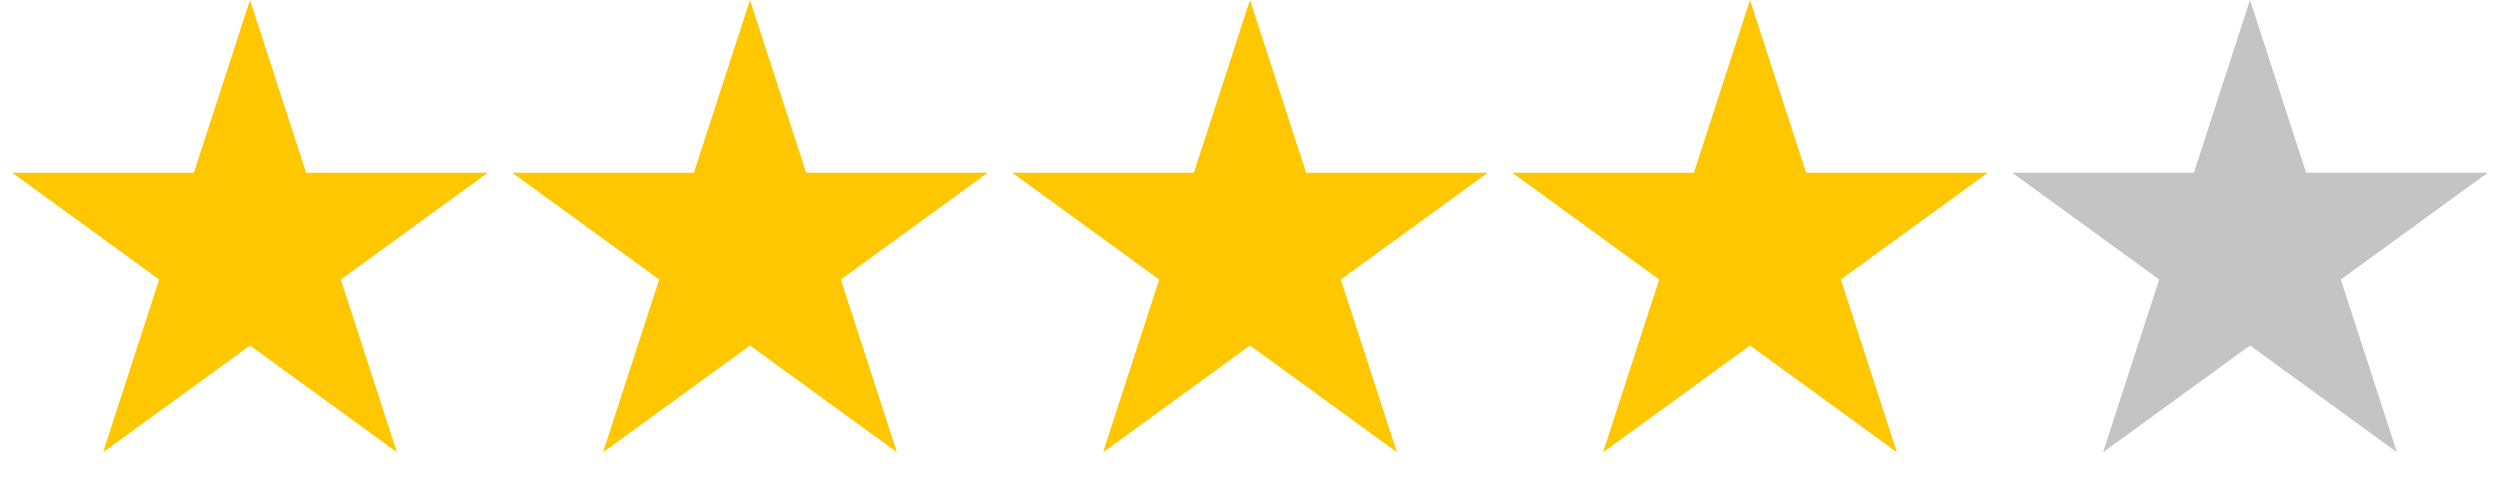 <svg width="165" height="33" viewBox="0 0 165 33" fill="none" xmlns="http://www.w3.org/2000/svg">
<path d="M16.5 0L20.204 11.401H32.192L22.494 18.448L26.198 29.849L16.5 22.802L6.802 29.849L10.506 18.448L0.808 11.401H12.796L16.5 0Z" fill="#FFC700"/>
<path d="M49.5 0L53.205 11.401H65.192L55.494 18.448L59.199 29.849L49.5 22.802L39.801 29.849L43.506 18.448L33.808 11.401H45.795L49.5 0Z" fill="#FFC700"/>
<path d="M82.5 0L86.204 11.401H98.192L88.494 18.448L92.198 29.849L82.5 22.802L72.802 29.849L76.506 18.448L66.808 11.401H78.796L82.5 0Z" fill="#FFC700"/>
<path d="M115.5 0L119.204 11.401H131.192L121.494 18.448L125.198 29.849L115.5 22.802L105.802 29.849L109.506 18.448L99.808 11.401H111.796L115.5 0Z" fill="#FFC700"/>
<path d="M148.5 0L152.204 11.401H164.192L154.494 18.448L158.198 29.849L148.5 22.802L138.802 29.849L142.506 18.448L132.808 11.401H144.796L148.5 0Z" fill="#C4C4C4"/>
</svg>
